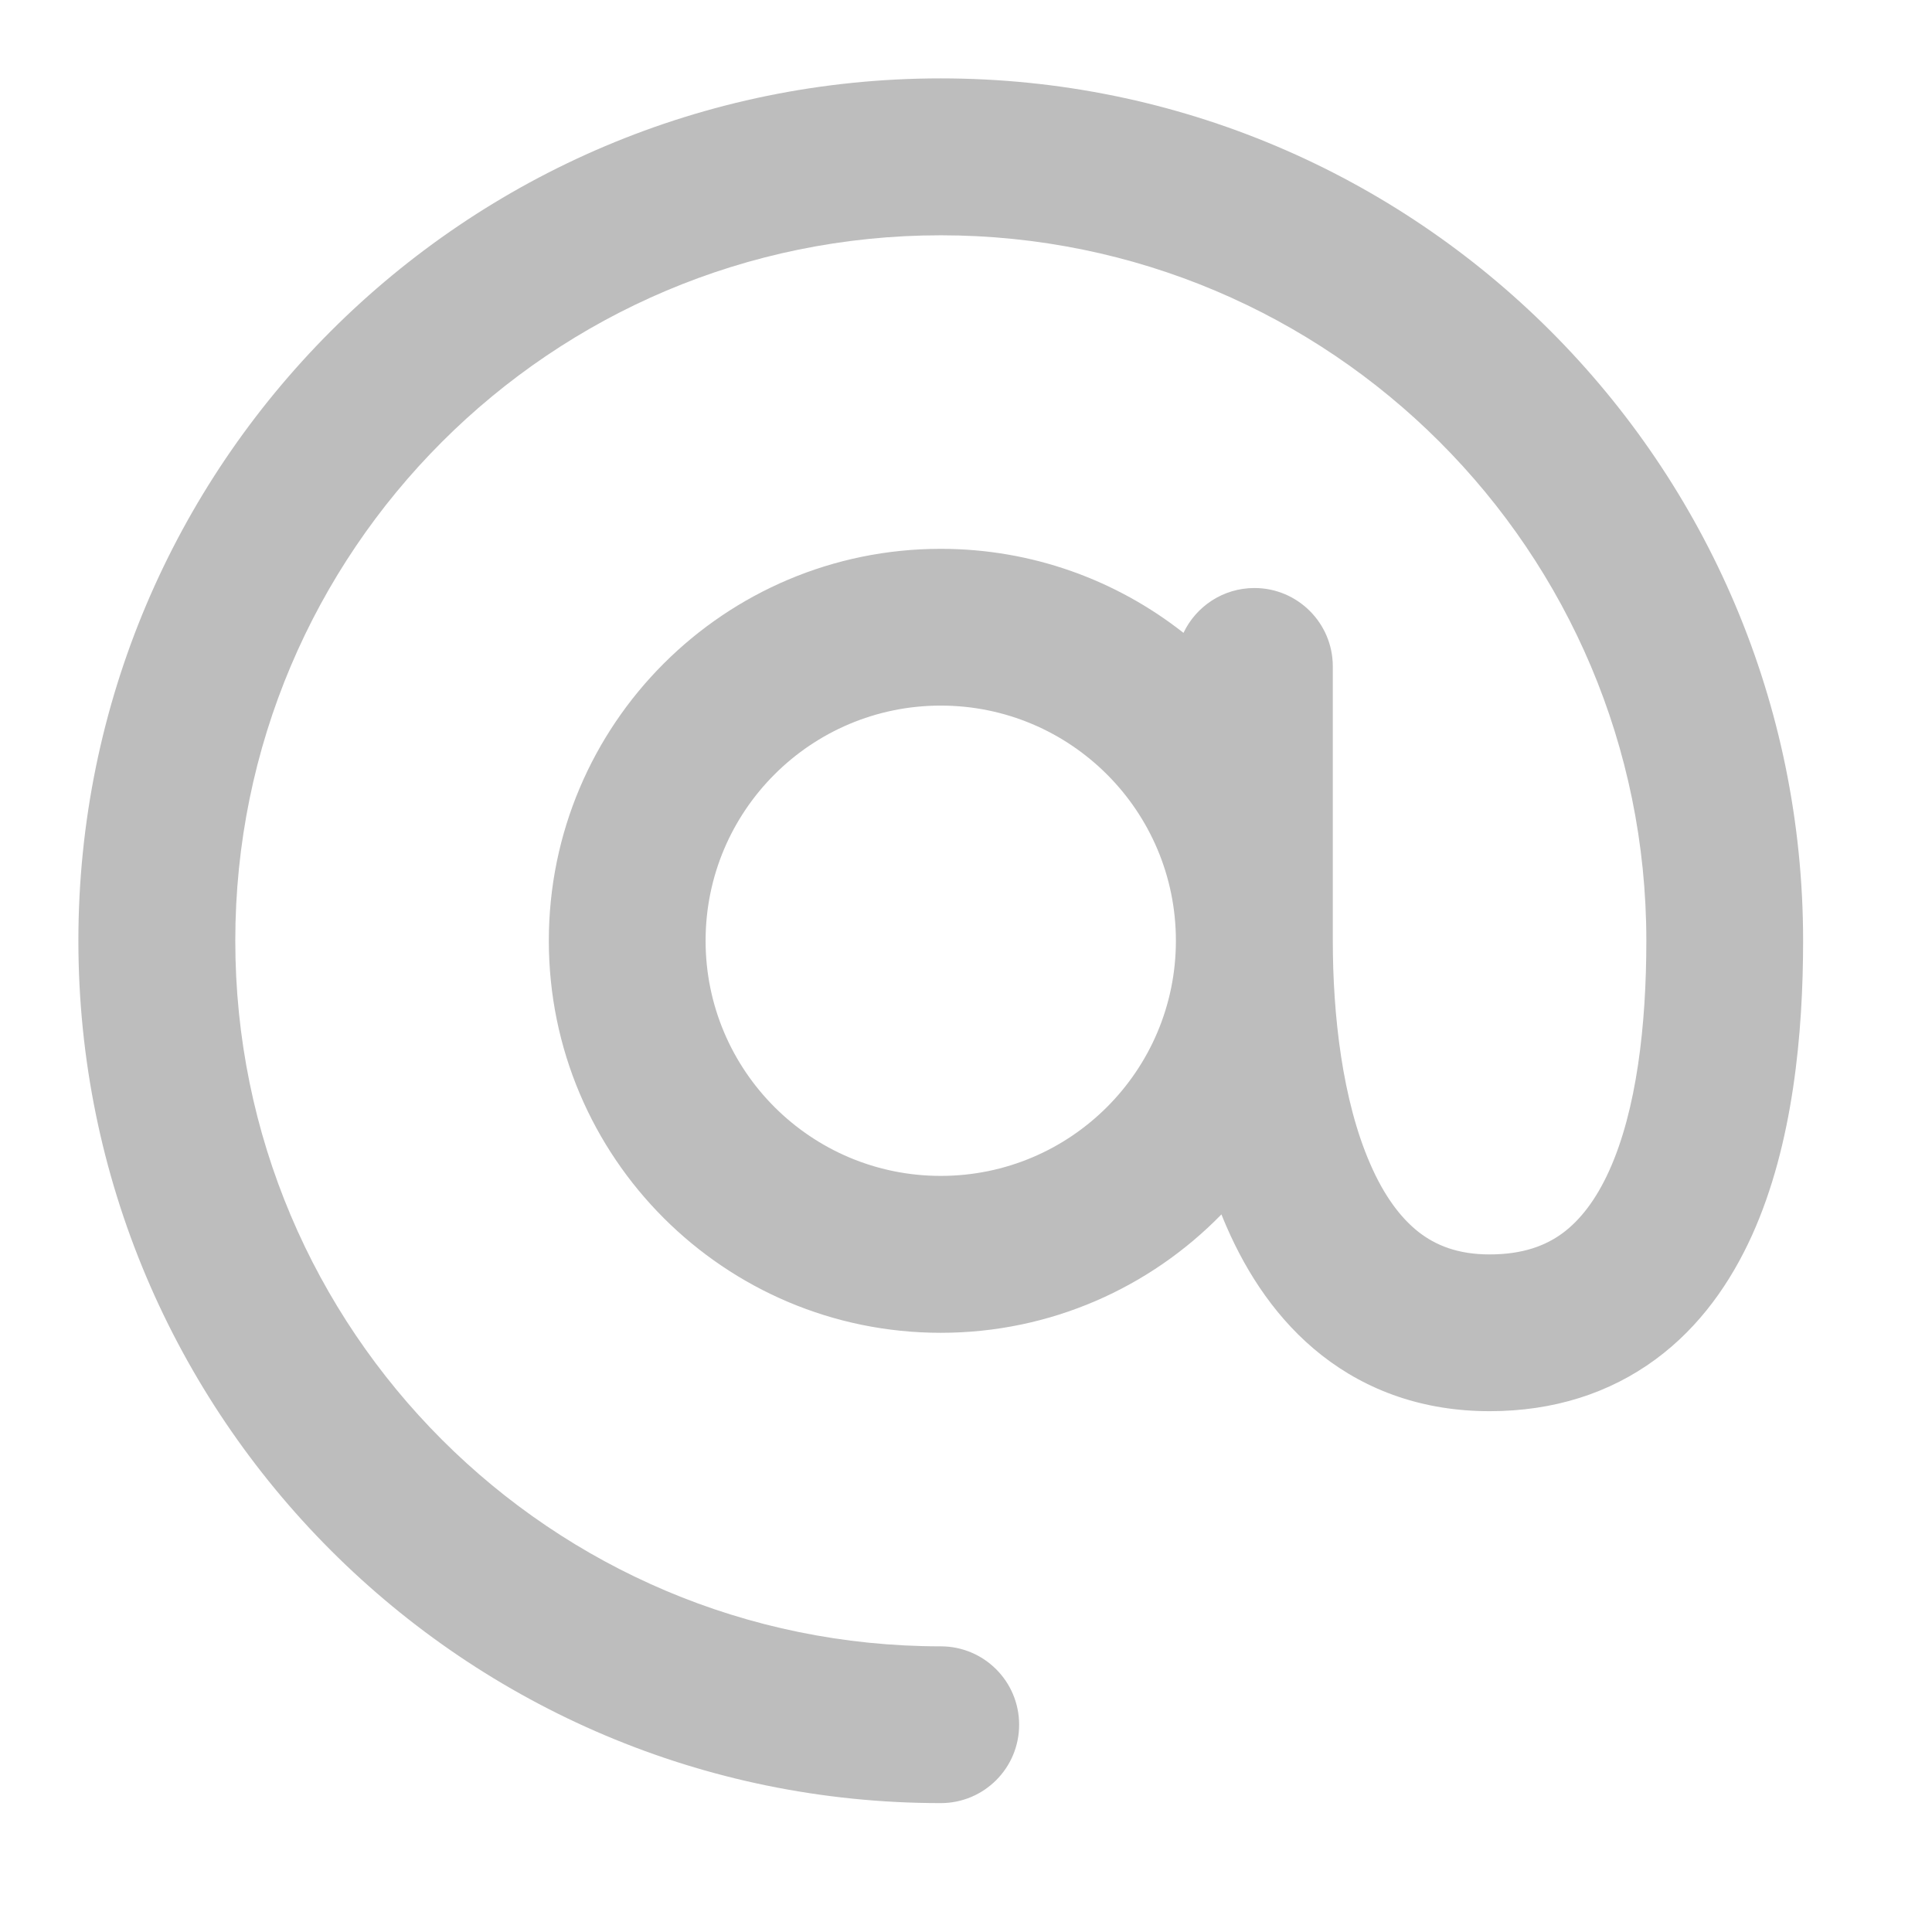 <svg xmlns="http://www.w3.org/2000/svg" width="30" height="30" viewBox="0 0 14 14" fill="#bdbdbd">
<g clip-path="url(#clip0_276_415)">
<path d="M6.817 1.705C3.994 1.705 1.705 3.994 1.705 6.817C1.705 9.641 3.994 11.93 6.817 11.93C7.131 11.93 7.385 12.184 7.385 12.498C7.385 12.812 7.131 13.066 6.817 13.066C3.366 13.066 0.568 10.268 0.568 6.817C0.568 3.366 3.366 0.568 6.817 0.568C10.268 0.568 13.066 3.366 13.066 6.817C13.066 7.481 12.995 8.289 12.696 8.951C12.543 9.289 12.321 9.612 11.996 9.851C11.664 10.095 11.26 10.226 10.794 10.226C10.316 10.226 9.907 10.079 9.578 9.821C9.257 9.569 9.038 9.233 8.889 8.891C8.876 8.861 8.863 8.831 8.851 8.8C8.335 9.329 7.614 9.658 6.817 9.658C5.249 9.658 3.977 8.386 3.977 6.817C3.977 5.249 5.249 3.977 6.817 3.977C7.481 3.977 8.092 4.205 8.576 4.586C8.667 4.394 8.863 4.261 9.09 4.261C9.403 4.261 9.658 4.515 9.658 4.829L9.658 6.817C9.658 7.355 9.727 7.973 9.93 8.436C10.028 8.662 10.147 8.823 10.279 8.927C10.402 9.023 10.562 9.09 10.794 9.09C11.038 9.09 11.202 9.025 11.323 8.936C11.45 8.842 11.565 8.695 11.661 8.483C11.859 8.045 11.93 7.433 11.93 6.817C11.93 3.994 9.641 1.705 6.817 1.705ZM8.521 6.817C8.521 5.876 7.758 5.113 6.817 5.113C5.876 5.113 5.113 5.876 5.113 6.817C5.113 7.758 5.876 8.521 6.817 8.521C7.758 8.521 8.521 7.758 8.521 6.817Z" fill="#bdbdbd"/>
</g>
<defs>
<clipPath id="clip0_276_415">
<rect width="13.634" height="13.634" fill="#bdbdbd"/>
</clipPath>
</defs>
</svg>